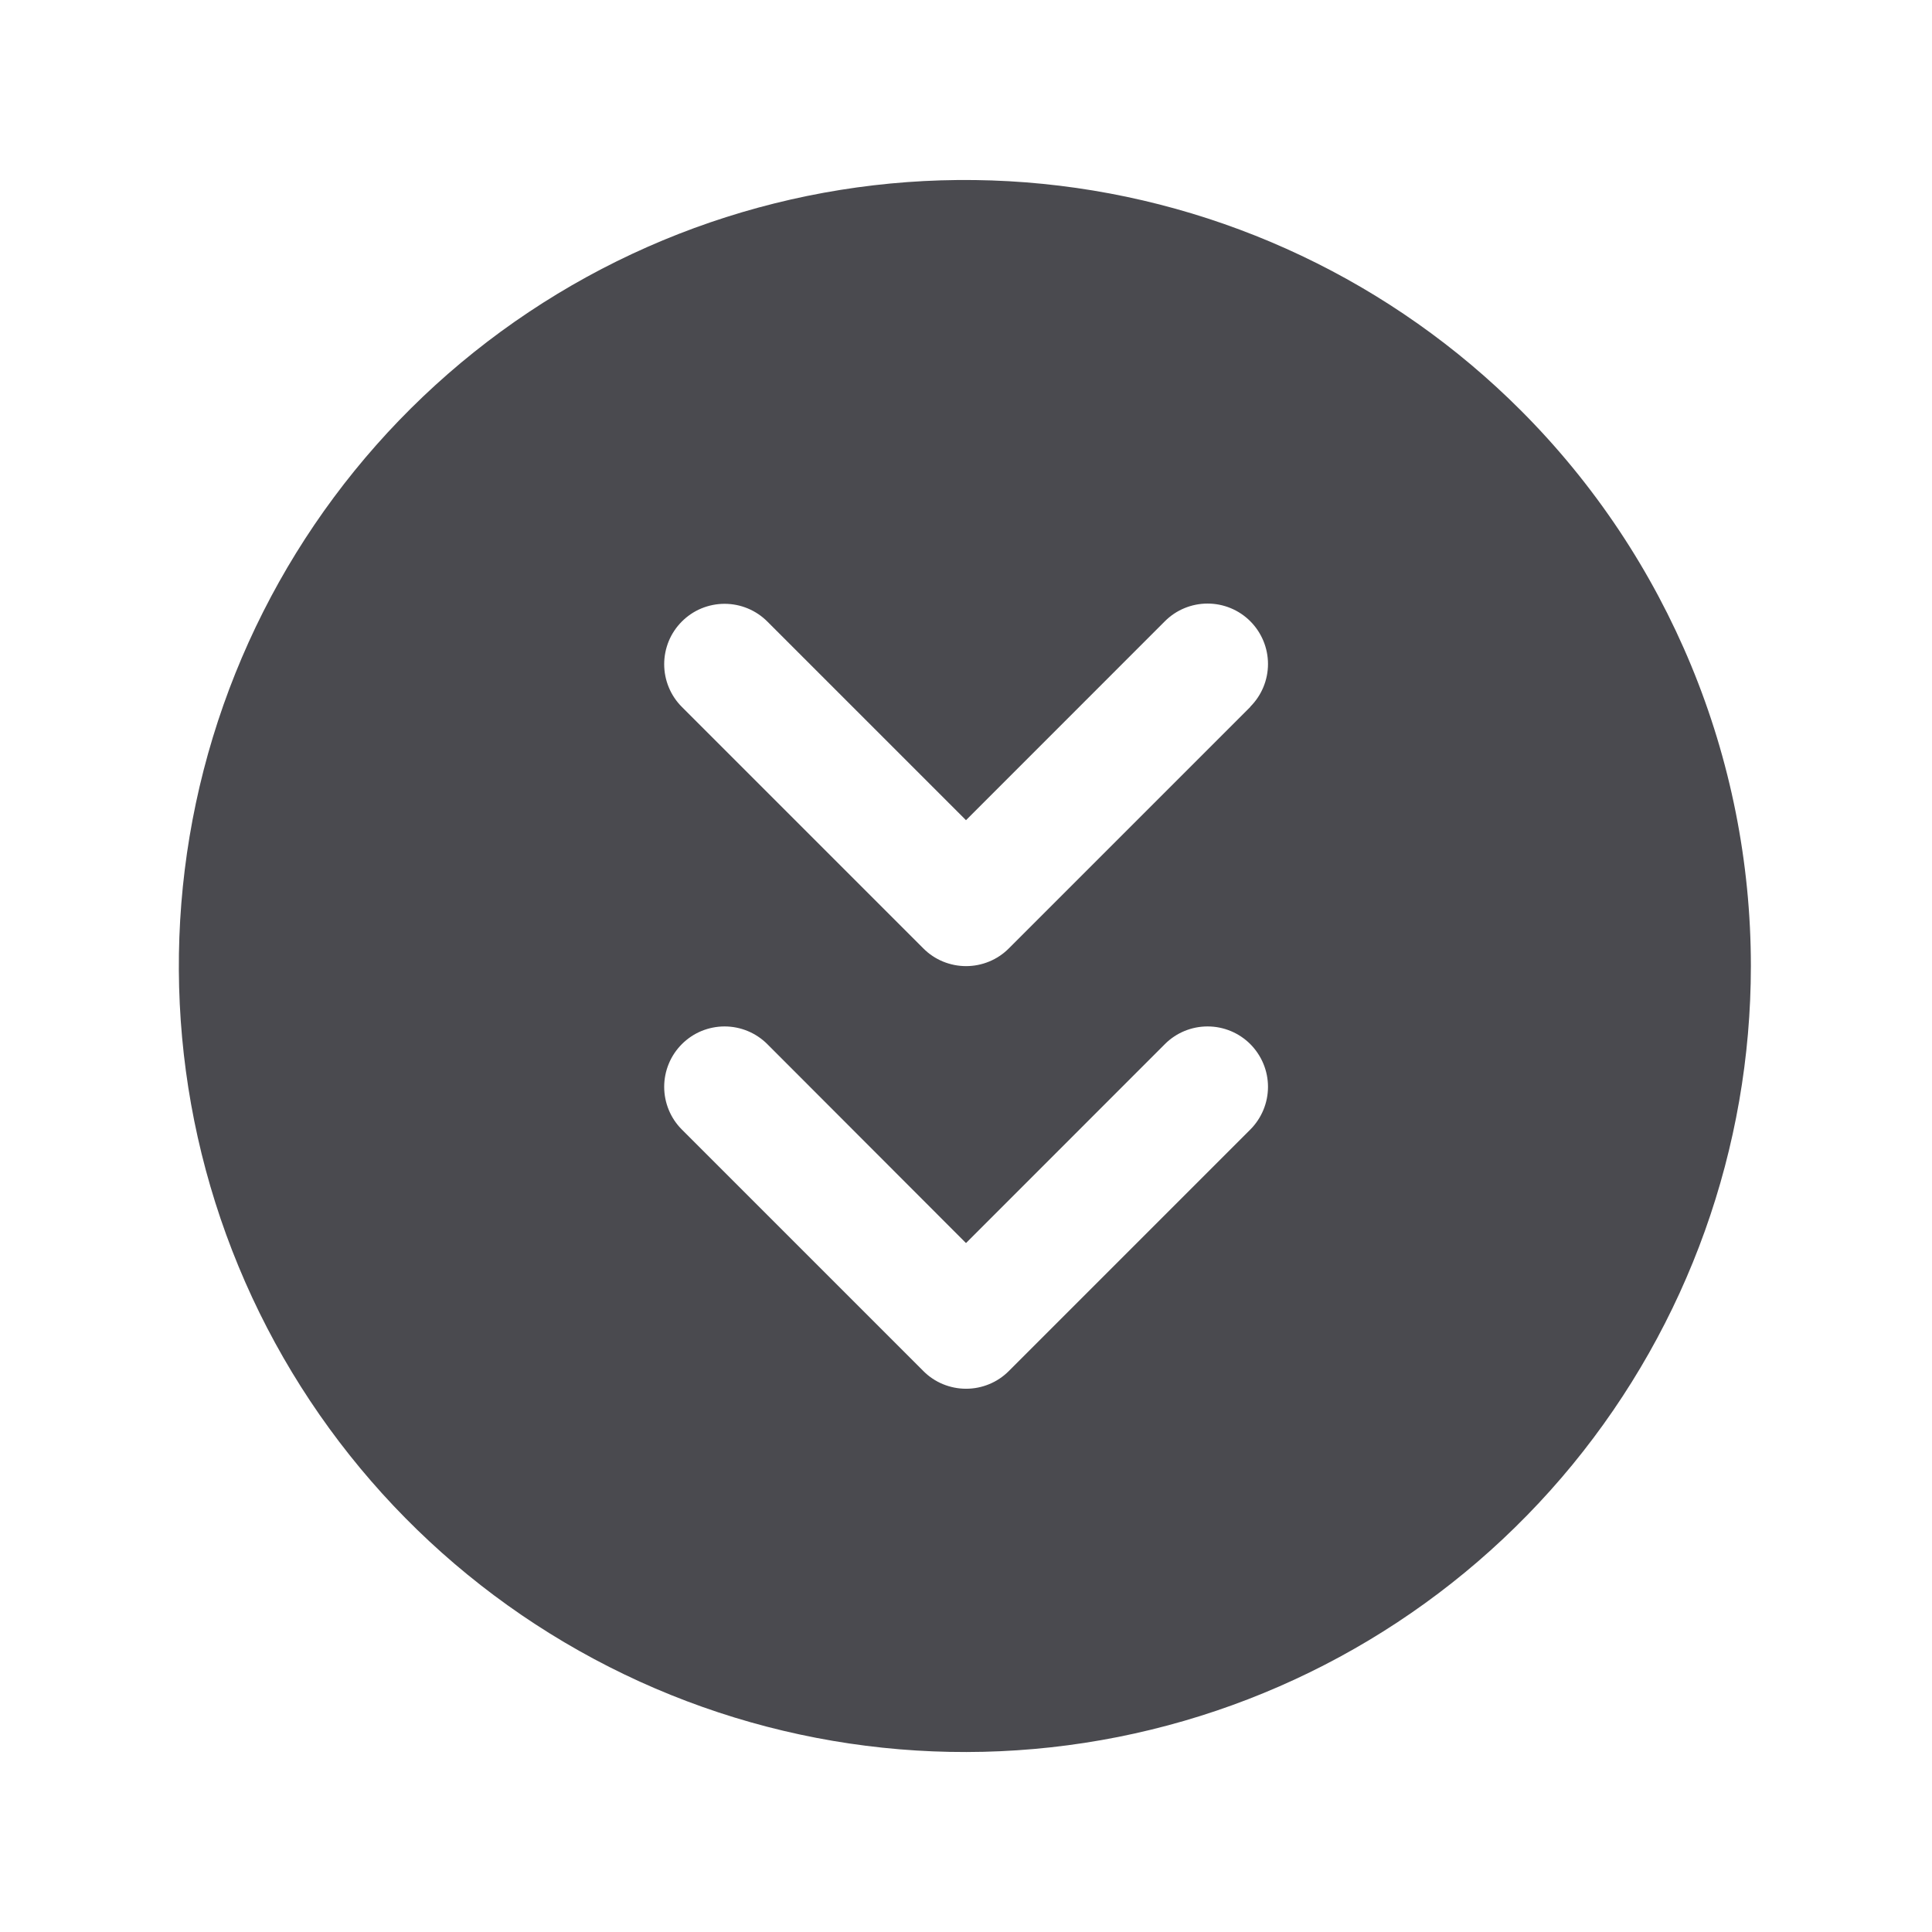 <svg width="32" height="32" viewBox="0 0 32 32" fill="none" xmlns="http://www.w3.org/2000/svg">
<path d="M25.196 6.804C23.068 4.672 20.267 3.343 17.269 3.045C14.271 2.747 11.263 3.498 8.757 5.17C6.25 6.842 4.402 9.331 3.525 12.213C2.649 15.095 2.799 18.192 3.951 20.976C5.102 23.76 7.184 26.058 9.84 27.479C12.496 28.901 15.563 29.356 18.518 28.77C21.473 28.183 24.132 26.589 26.044 24.261C27.955 21.932 29 19.013 29 16C29 12.552 27.632 9.245 25.196 6.804ZM20.709 18.709L16.709 22.709C16.616 22.802 16.506 22.876 16.384 22.926C16.263 22.976 16.133 23.002 16.001 23.002C15.87 23.002 15.74 22.976 15.618 22.926C15.497 22.876 15.386 22.802 15.294 22.709L11.294 18.709C11.201 18.616 11.127 18.506 11.077 18.384C11.027 18.263 11.001 18.133 11.001 18.001C11.001 17.87 11.027 17.74 11.077 17.619C11.127 17.497 11.201 17.387 11.294 17.294C11.387 17.201 11.497 17.127 11.618 17.077C11.74 17.027 11.87 17.001 12.001 17.001C12.133 17.001 12.263 17.027 12.384 17.077C12.505 17.127 12.616 17.201 12.709 17.294L16 20.589L19.294 17.294C19.481 17.106 19.736 17.001 20.001 17.001C20.267 17.001 20.521 17.106 20.709 17.294C20.896 17.482 21.002 17.736 21.002 18.001C21.002 18.267 20.896 18.521 20.709 18.709ZM20.709 11.709L16.709 15.709C16.616 15.802 16.506 15.876 16.384 15.926C16.263 15.976 16.133 16.002 16.001 16.002C15.87 16.002 15.74 15.976 15.618 15.926C15.497 15.876 15.386 15.802 15.294 15.709L11.294 11.709C11.201 11.616 11.127 11.506 11.077 11.384C11.027 11.263 11.001 11.133 11.001 11.001C11.001 10.87 11.027 10.74 11.077 10.618C11.127 10.497 11.201 10.387 11.294 10.294C11.387 10.201 11.497 10.127 11.618 10.077C11.74 10.027 11.87 10.001 12.001 10.001C12.133 10.001 12.263 10.027 12.384 10.077C12.505 10.127 12.616 10.201 12.709 10.294L16 13.585L19.294 10.29C19.481 10.102 19.736 9.997 20.001 9.997C20.267 9.997 20.521 10.102 20.709 10.29C20.896 10.478 21.002 10.732 21.002 10.998C21.002 11.263 20.896 11.518 20.709 11.705V11.709Z" fill="#4A4A4F"/>
</svg>
